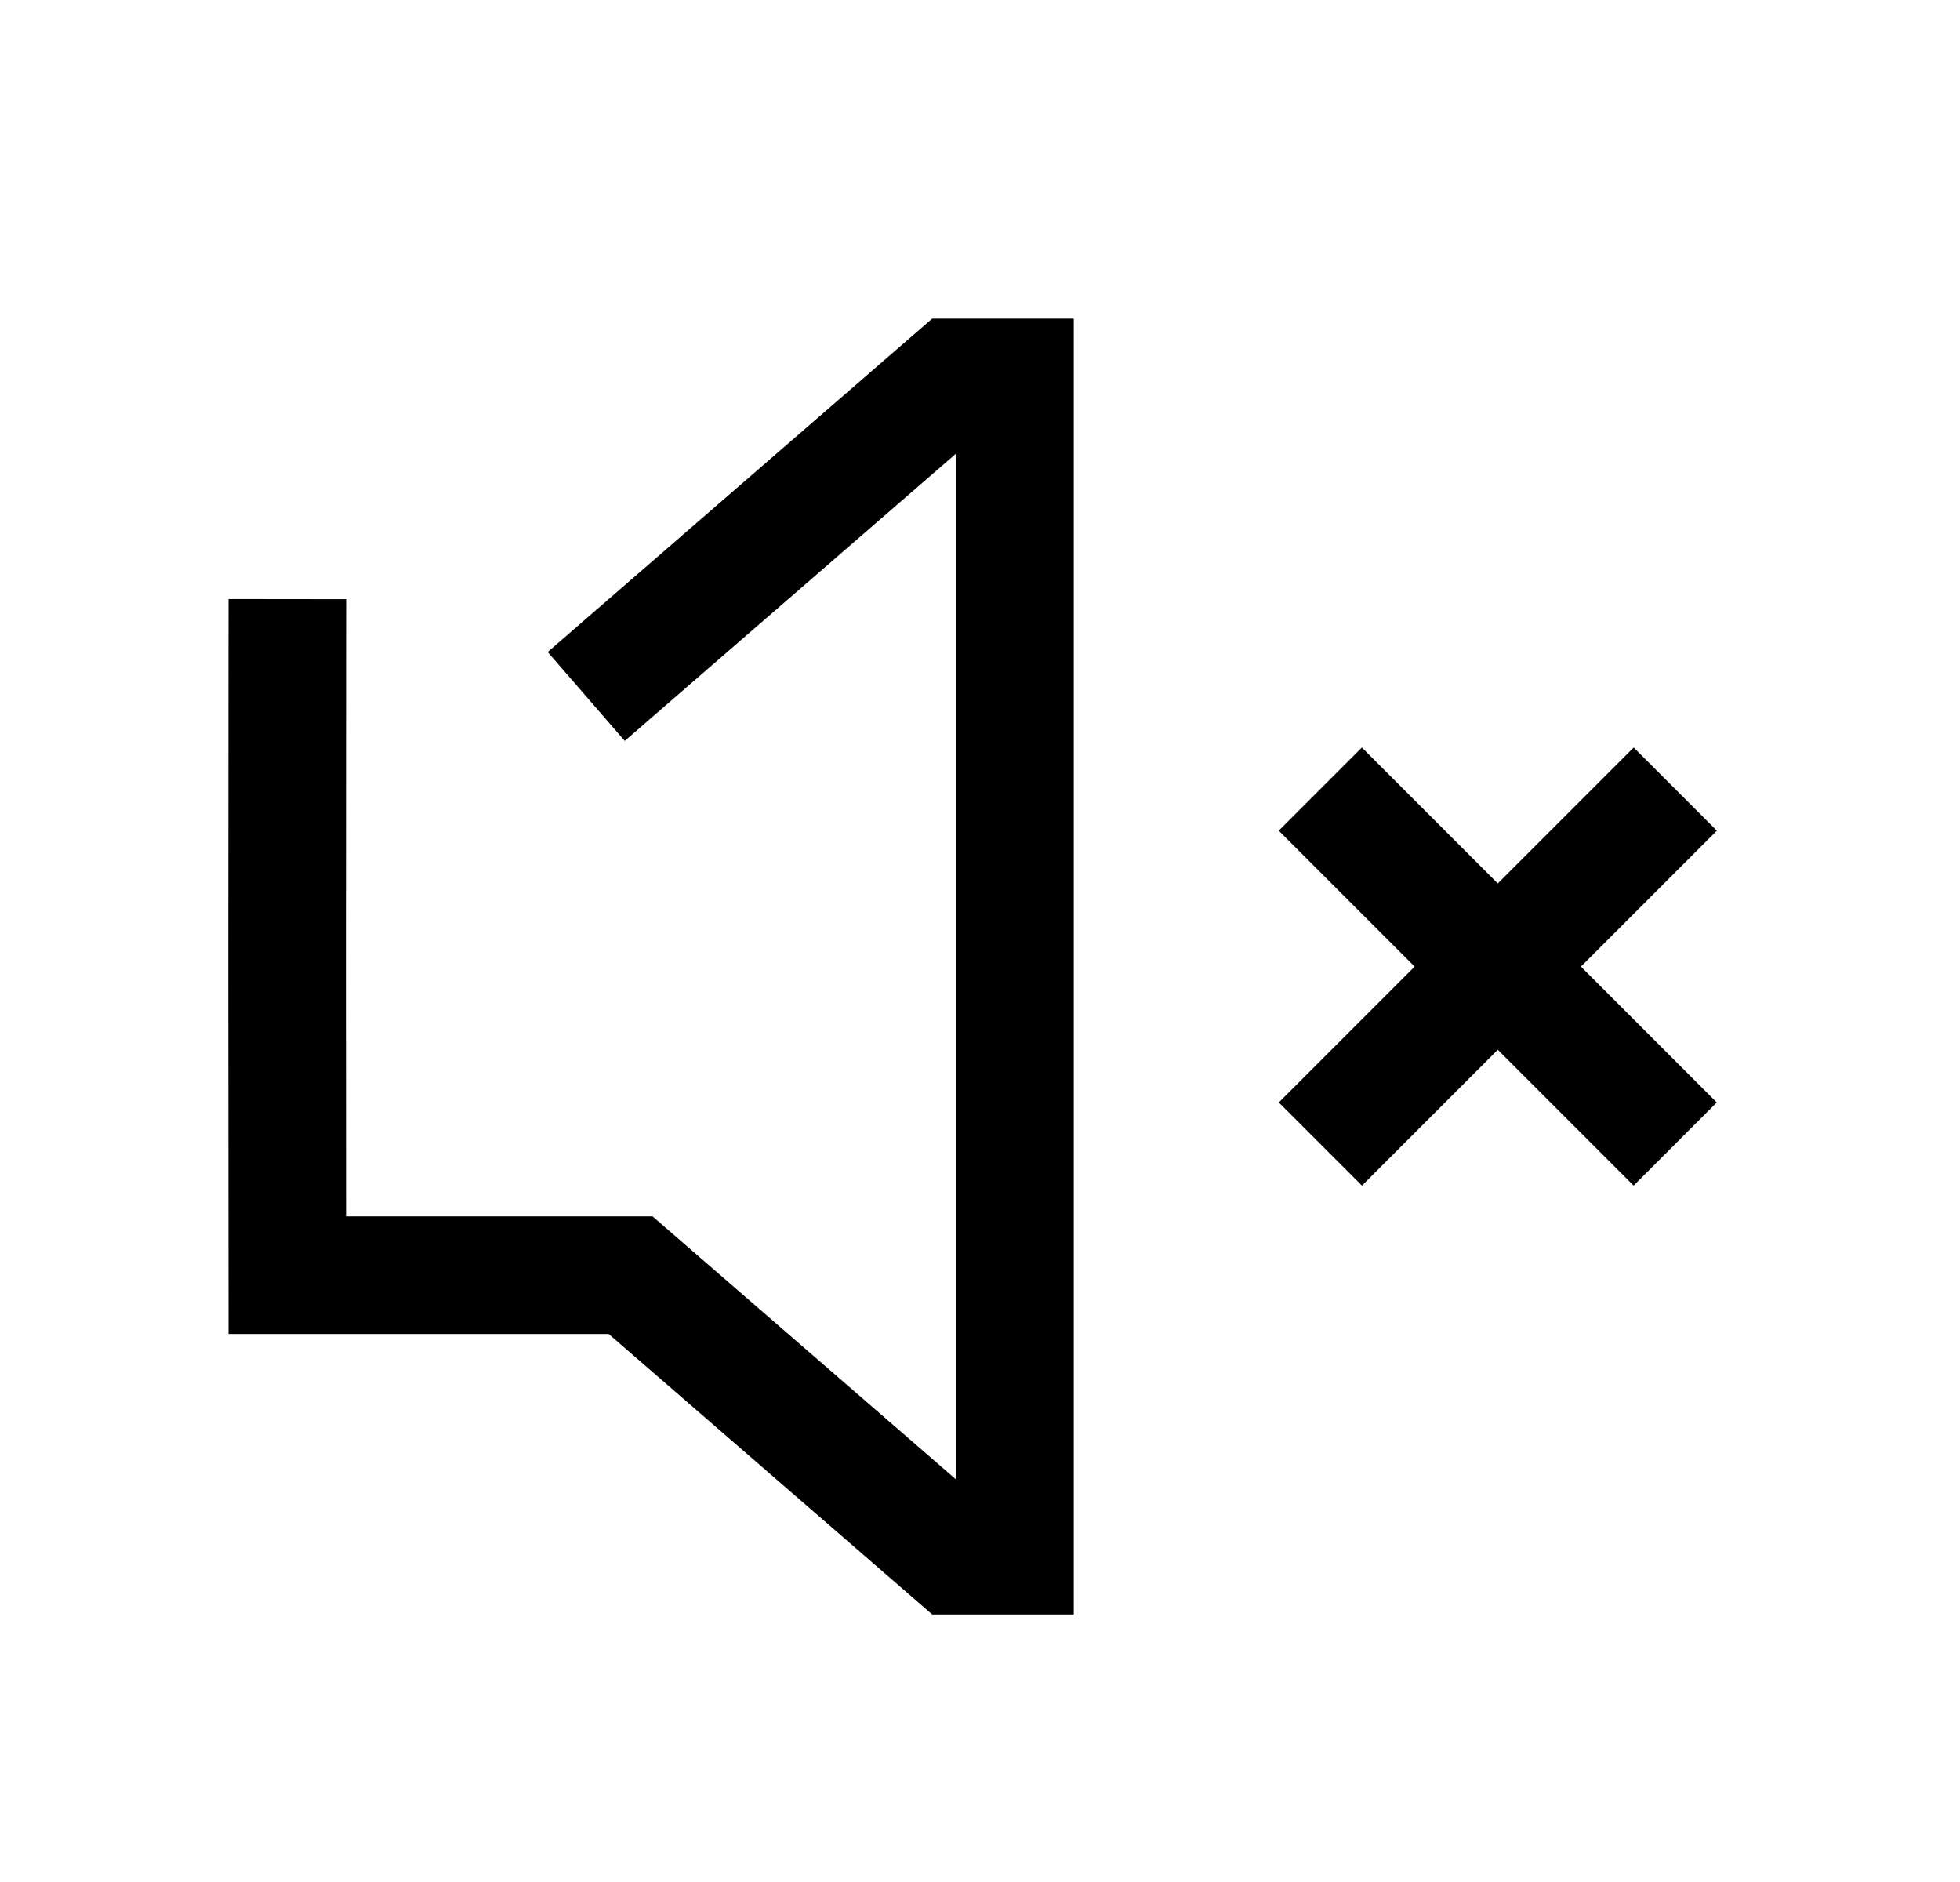 <svg width="25" height="24" viewBox="0 0 25 24" fill="none" xmlns="http://www.w3.org/2000/svg">
<path d="M8.044 8.39L12.17 4.813H12.946V19.838H12.17L8.044 16.262H3.664C3.661 13.639 3.661 11.014 3.664 8.39" stroke="black" stroke-width="1.5" stroke-linecap="square"/>
<path d="M20.837 14.059L17.371 10.593" stroke="black" stroke-width="1.5" stroke-linecap="square" stroke-linejoin="round"/>
<path d="M17.372 14.059L20.838 10.593" stroke="black" stroke-width="1.5" stroke-linecap="square" stroke-linejoin="round"/>
</svg>
